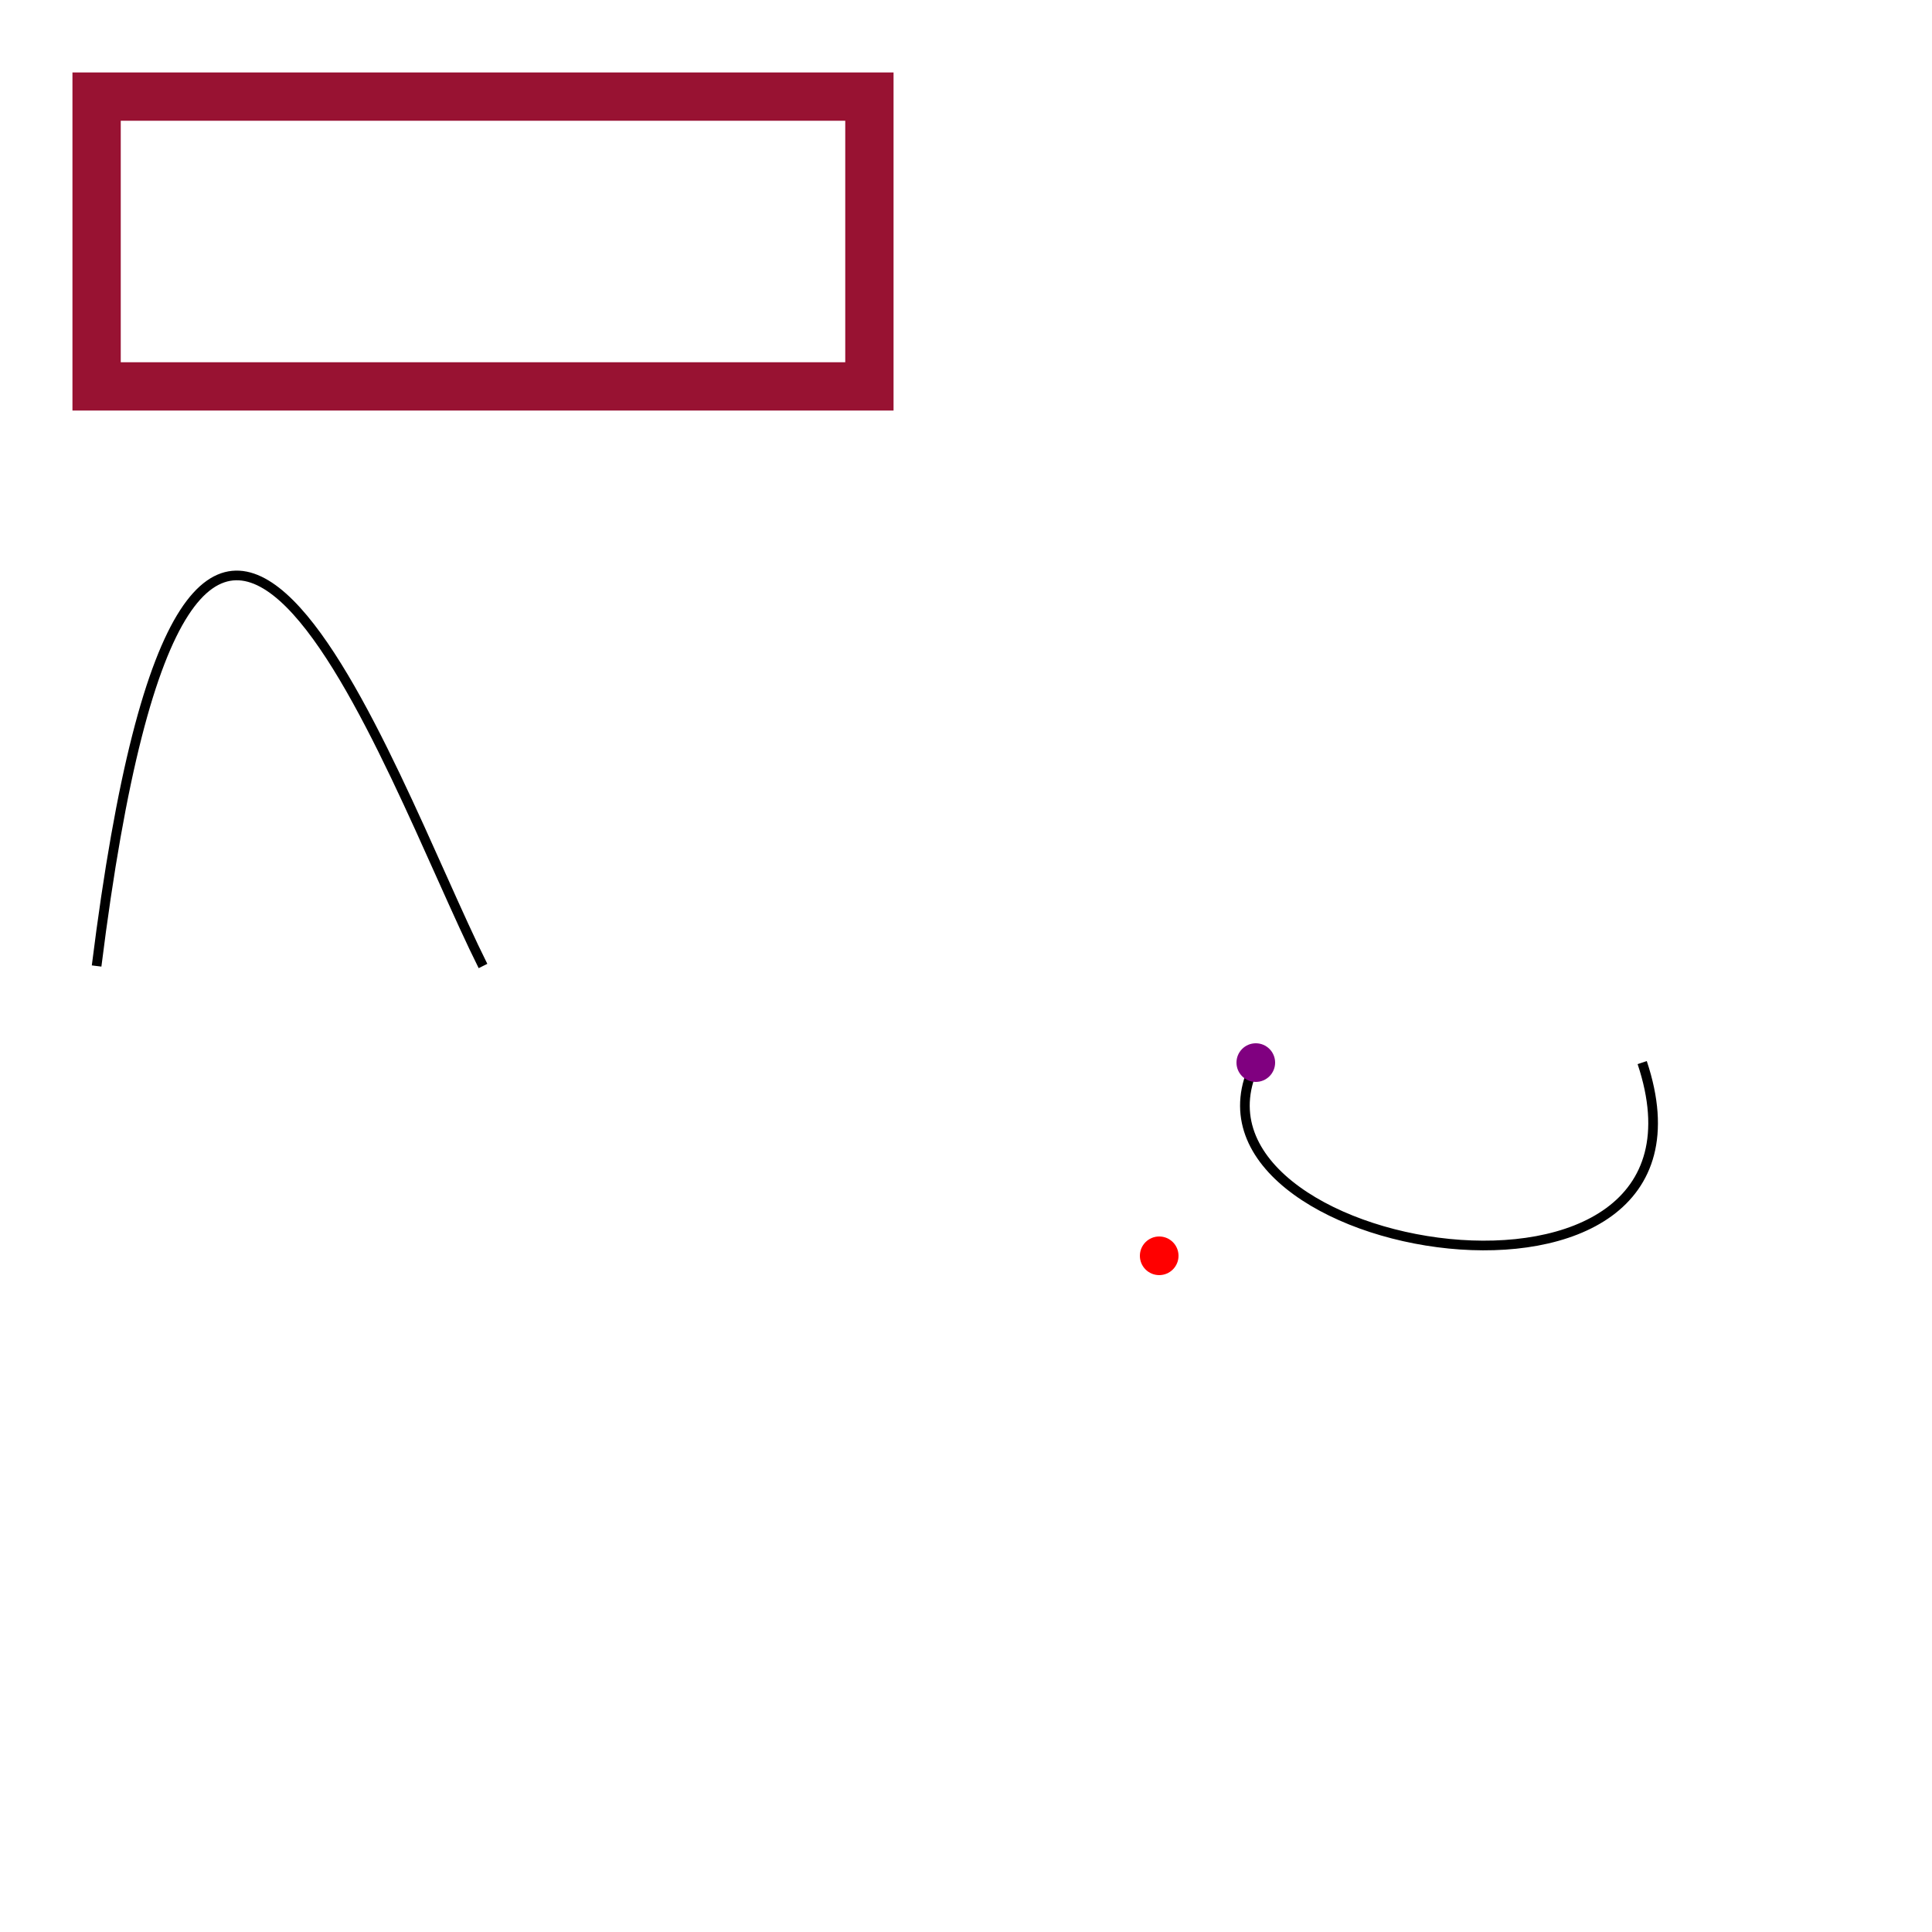 <svg style="background-color:#ddd;" xmlns="http://www.w3.org/2000/svg" width="200" height="200">
  <path d="M 10 10, H 90, V 40, L 10 40 Z" fill="transparent" stroke="#981232" stroke-width="5" />

  <path d="M10 100 C 20 20, 40 80, 50 100" stroke="black" fill="transparent" />
  <path d="M130 110 C 120 130, 180 140, 170 110" stroke="black" fill="transparent" />
  <circle r="2" cx="130" cy="110" fill="purple" />
  <circle r="2" cx="120" cy="130" fill="red" />
</svg>